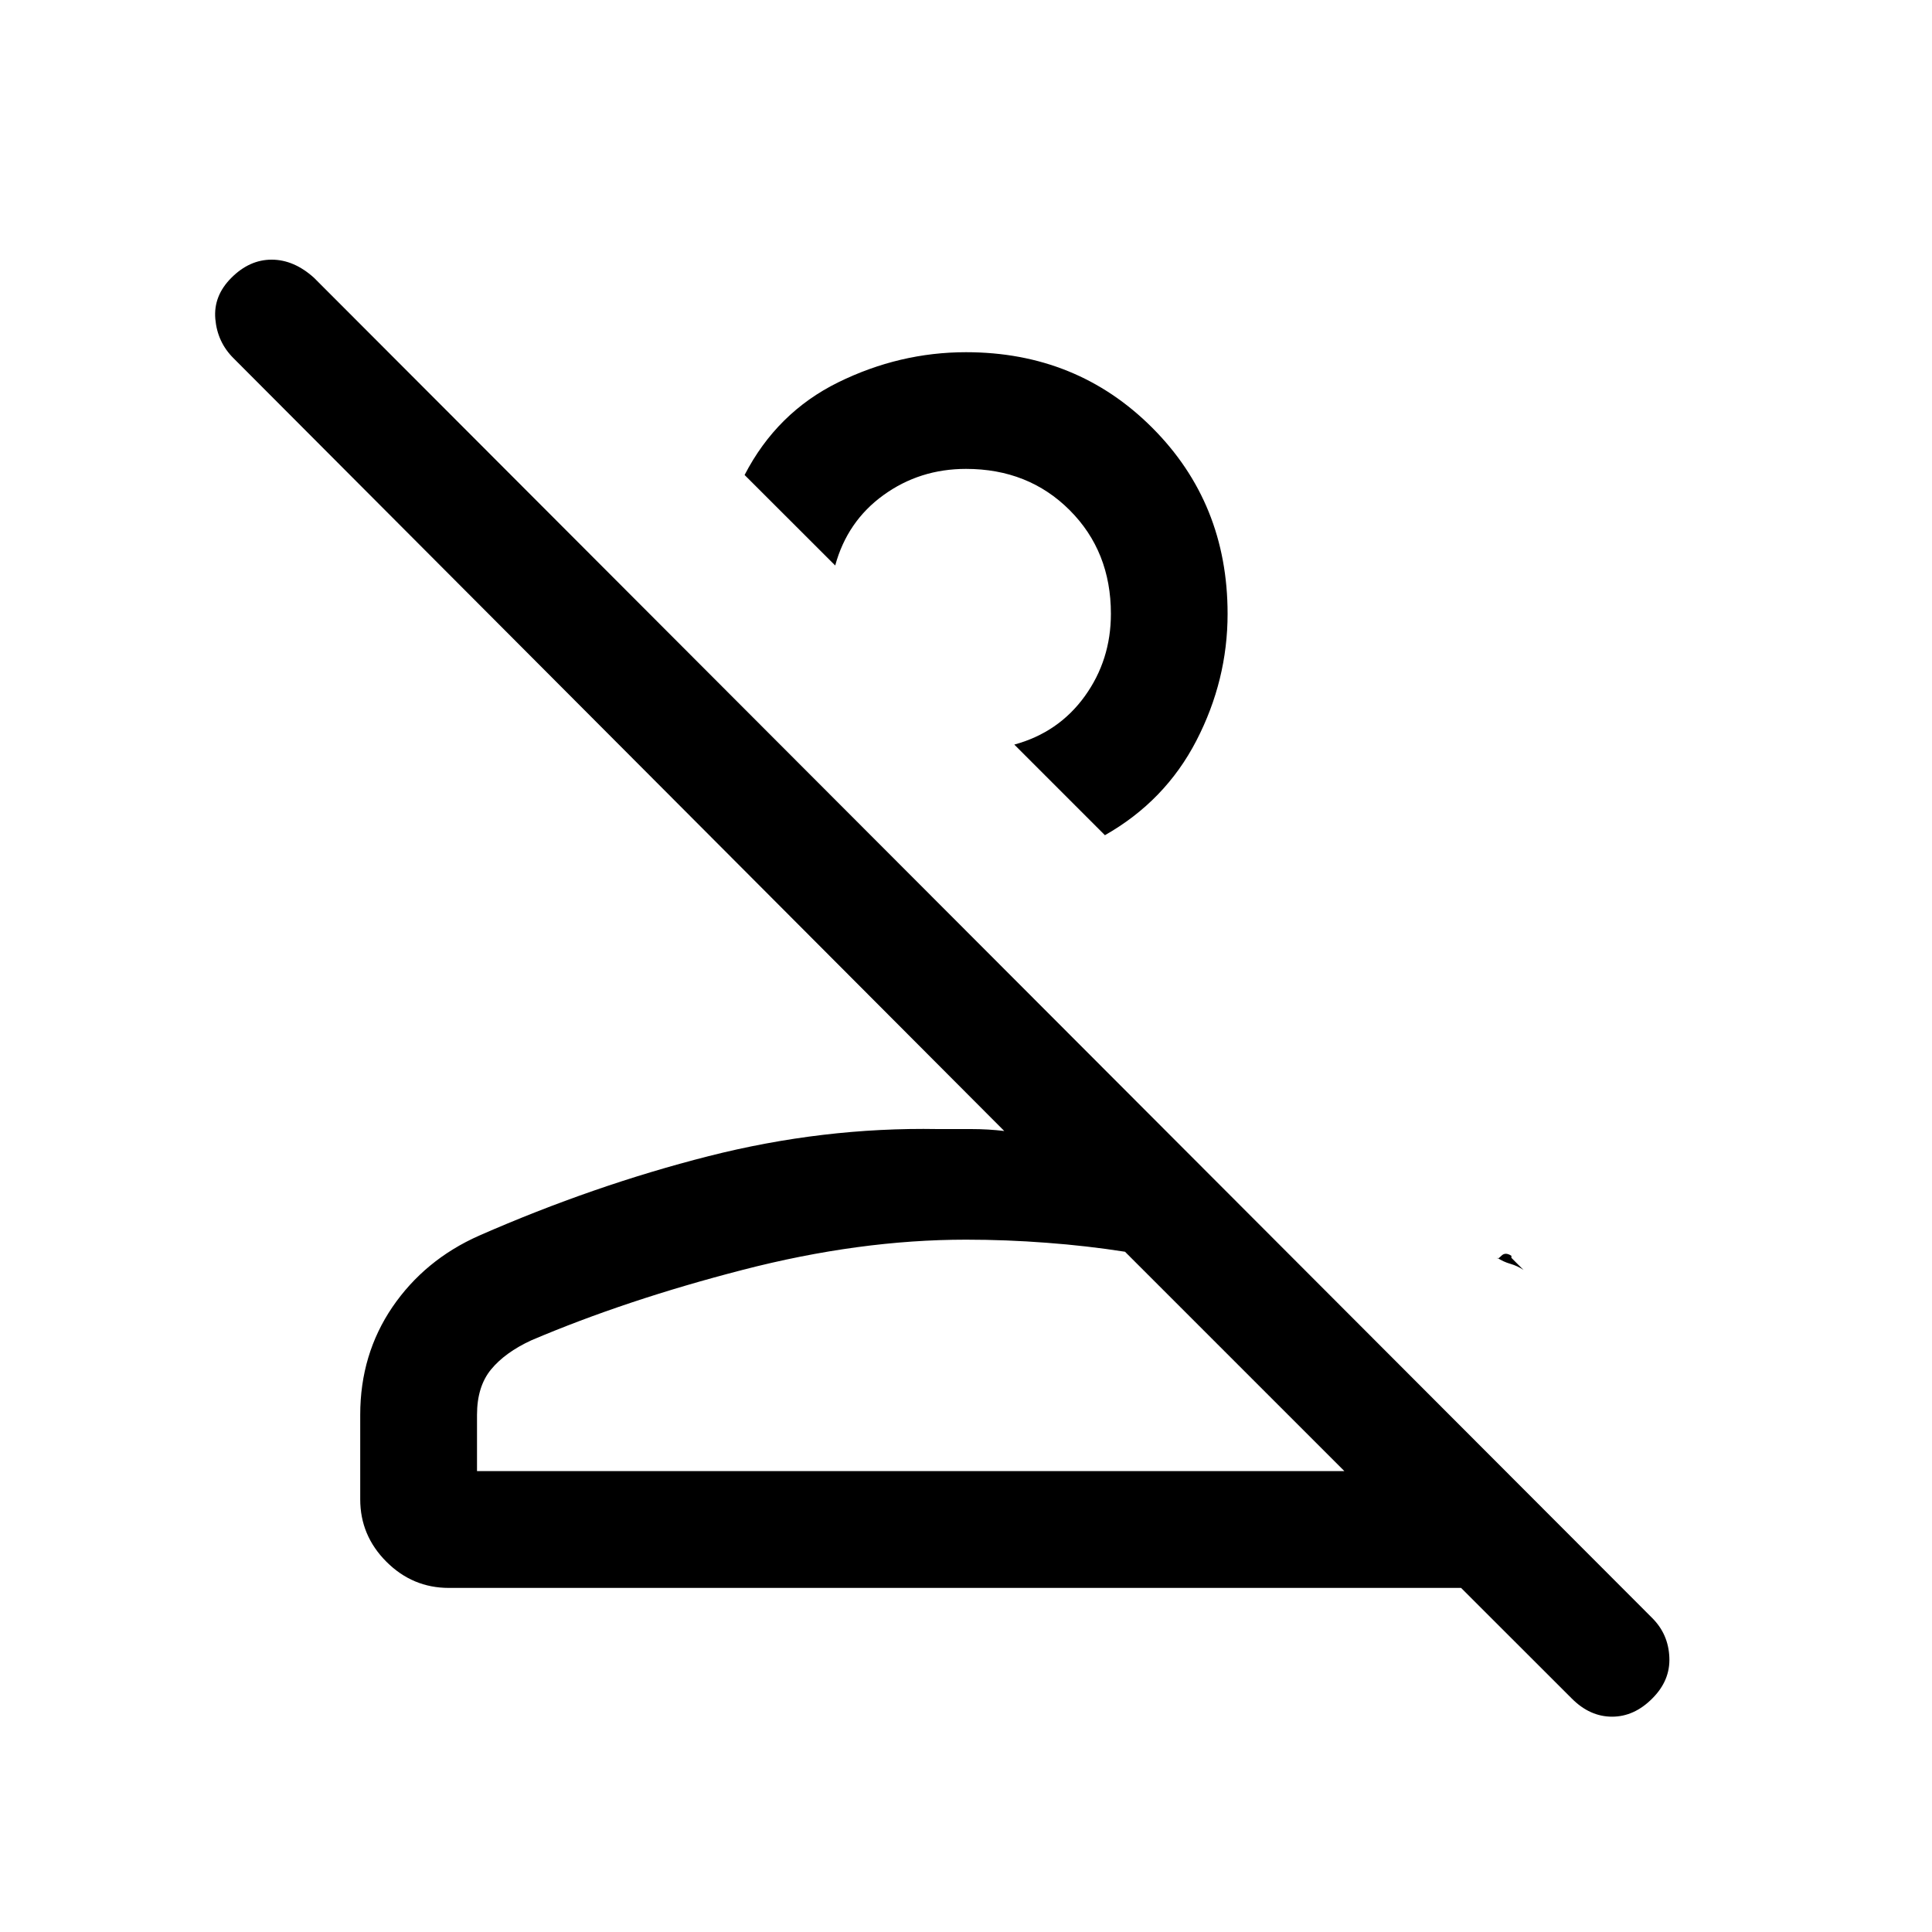 <svg xmlns="http://www.w3.org/2000/svg" height="20" width="20"><path d="M16.271 17.583 15.125 16.438H4.646Q4.271 16.438 4 16.167Q3.729 15.896 3.729 15.521V14.646Q3.729 14.021 4.062 13.531Q4.396 13.042 4.958 12.792Q6.146 12.271 7.333 11.969Q8.521 11.667 9.708 11.688Q9.875 11.688 10.052 11.688Q10.229 11.688 10.396 11.708L2.417 3.708Q2.25 3.542 2.229 3.302Q2.208 3.062 2.396 2.875Q2.583 2.688 2.812 2.688Q3.042 2.688 3.25 2.875L17.104 16.75Q17.271 16.917 17.281 17.156Q17.292 17.396 17.104 17.583Q16.917 17.771 16.688 17.771Q16.458 17.771 16.271 17.583ZM4.938 15.229H13.917L11.646 12.958Q11.25 12.896 10.833 12.865Q10.417 12.833 10 12.833Q8.896 12.833 7.687 13.146Q6.479 13.458 5.5 13.875Q5.229 14 5.083 14.177Q4.938 14.354 4.938 14.646ZM15.5 13.021Q15.5 13.042 15.542 13Q15.583 12.958 15.646 13V13.021L15.771 13.146Q15.708 13.104 15.635 13.083Q15.562 13.062 15.5 13.021ZM11.438 8.646 10.5 7.708Q10.958 7.583 11.229 7.208Q11.5 6.833 11.5 6.354Q11.5 5.708 11.073 5.281Q10.646 4.854 10 4.854Q9.521 4.854 9.146 5.125Q8.771 5.396 8.646 5.854L7.708 4.917Q8.042 4.271 8.677 3.958Q9.312 3.646 10 3.646Q11.146 3.646 11.927 4.427Q12.708 5.208 12.708 6.354Q12.708 7.042 12.385 7.667Q12.062 8.292 11.438 8.646ZM13.917 15.229H4.938Q4.938 15.229 5.083 15.229Q5.229 15.229 5.5 15.229Q5.979 15.229 6.562 15.229Q7.146 15.229 7.729 15.229Q8.312 15.229 8.938 15.229Q9.562 15.229 10.167 15.229Q10.521 15.229 10.844 15.229Q11.167 15.229 11.521 15.229ZM9.583 6.771Q9.583 6.771 9.583 6.771Q9.583 6.771 9.583 6.771Q9.583 6.771 9.583 6.771Q9.583 6.771 9.583 6.771Q9.583 6.771 9.583 6.771Q9.583 6.771 9.583 6.771Z"/></svg>